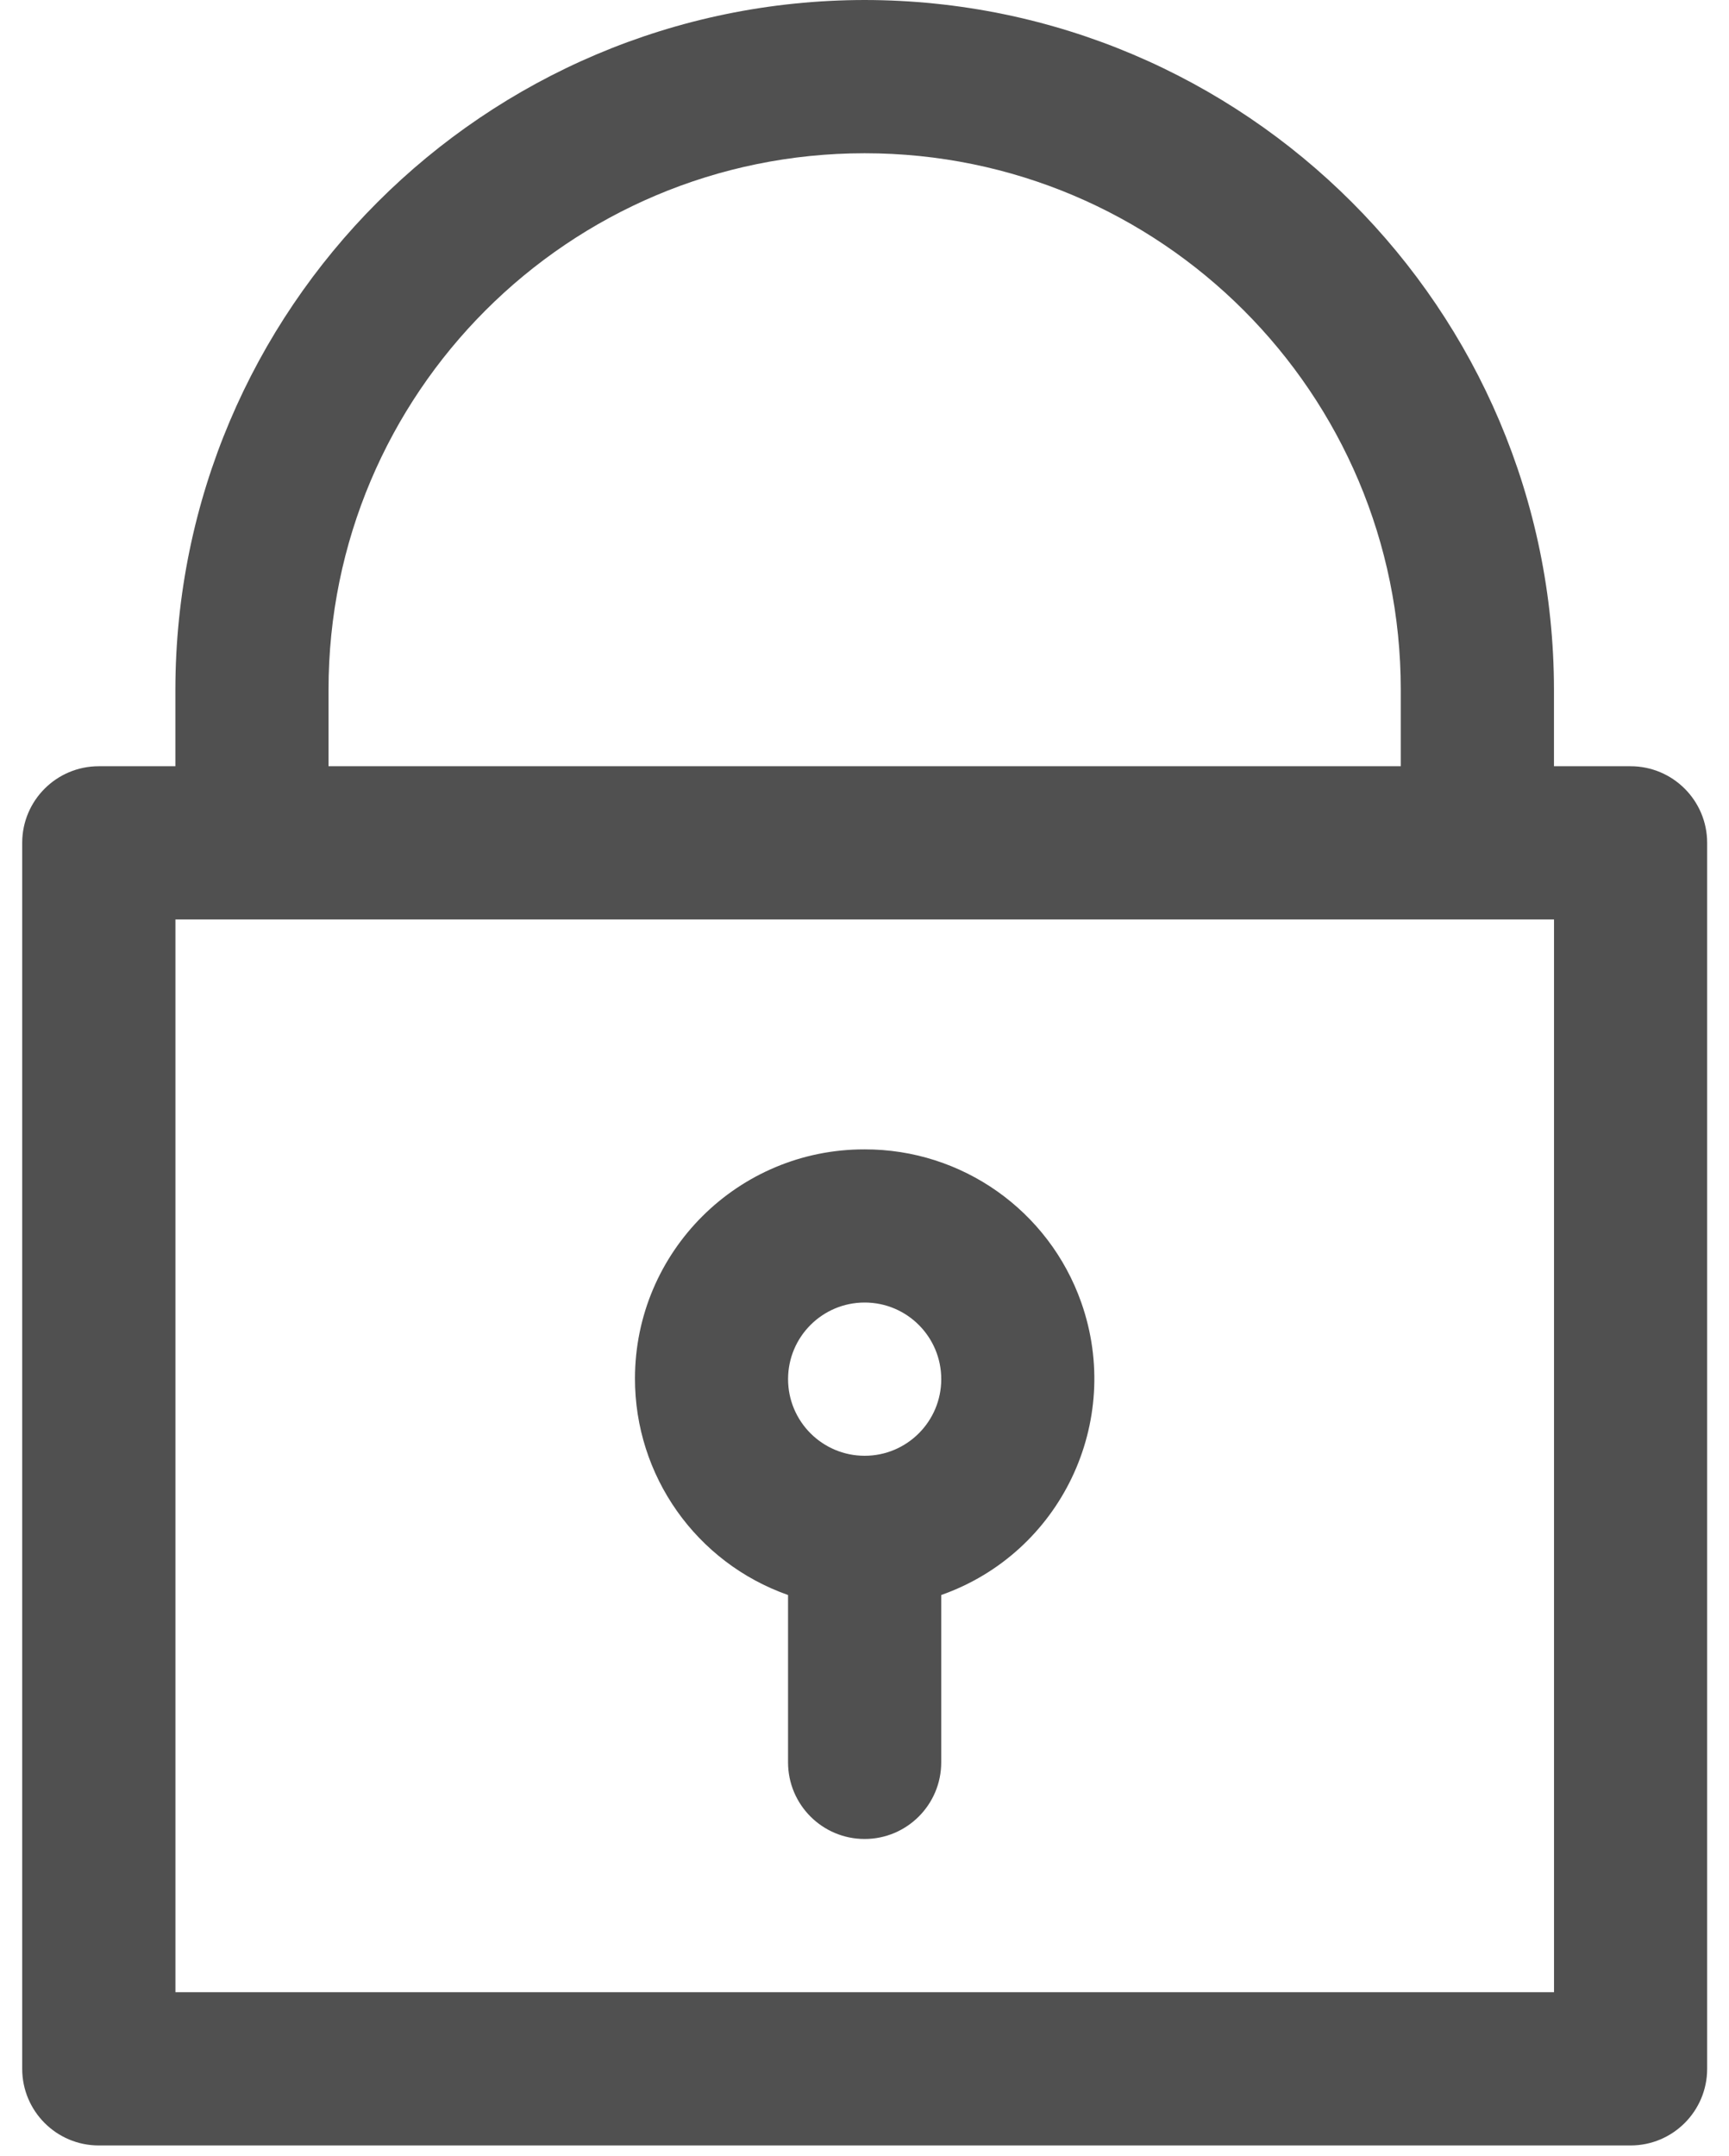 <svg width="69" height="86" viewBox="0 0 69 86" fill="none" xmlns="http://www.w3.org/2000/svg">
<path fill-rule="evenodd" clip-rule="evenodd" d="M65.071 30.565H62.015V27.508C61.998 12.323 49.692 0.017 34.507 0C19.321 0.017 7.015 12.323 6.999 27.508V30.565H3.942C2.254 30.565 0.886 31.933 0.886 33.621V82.524C0.886 84.212 2.254 85.581 3.942 85.581H65.071C66.759 85.581 68.128 84.212 68.128 82.524V33.621C68.128 31.933 66.759 30.565 65.071 30.565H65.071ZM13.111 27.508C13.111 15.692 22.689 6.113 34.506 6.113C46.322 6.113 55.901 15.692 55.901 27.508V30.565H13.111L13.111 27.508ZM62.017 79.467H7.001V36.677H62.017V79.467Z" fill="#505050"/>
<path fill-rule="evenodd" clip-rule="evenodd" d="M43.151 51.957C41.859 48.29 38.392 45.84 34.505 45.848C29.453 45.838 25.349 49.926 25.34 54.978C25.332 58.865 27.782 62.333 31.449 63.624V70.299C31.449 71.987 32.817 73.356 34.505 73.356C36.193 73.356 37.562 71.987 37.562 70.299V63.624C42.327 61.946 44.829 56.722 43.151 51.957H43.151ZM34.507 58.07C32.819 58.07 31.45 56.701 31.45 55.013C31.45 53.325 32.819 51.957 34.507 51.957C36.195 51.957 37.563 53.325 37.563 55.013C37.563 56.701 36.195 58.07 34.507 58.07Z" fill="#505050"/>
</svg>
